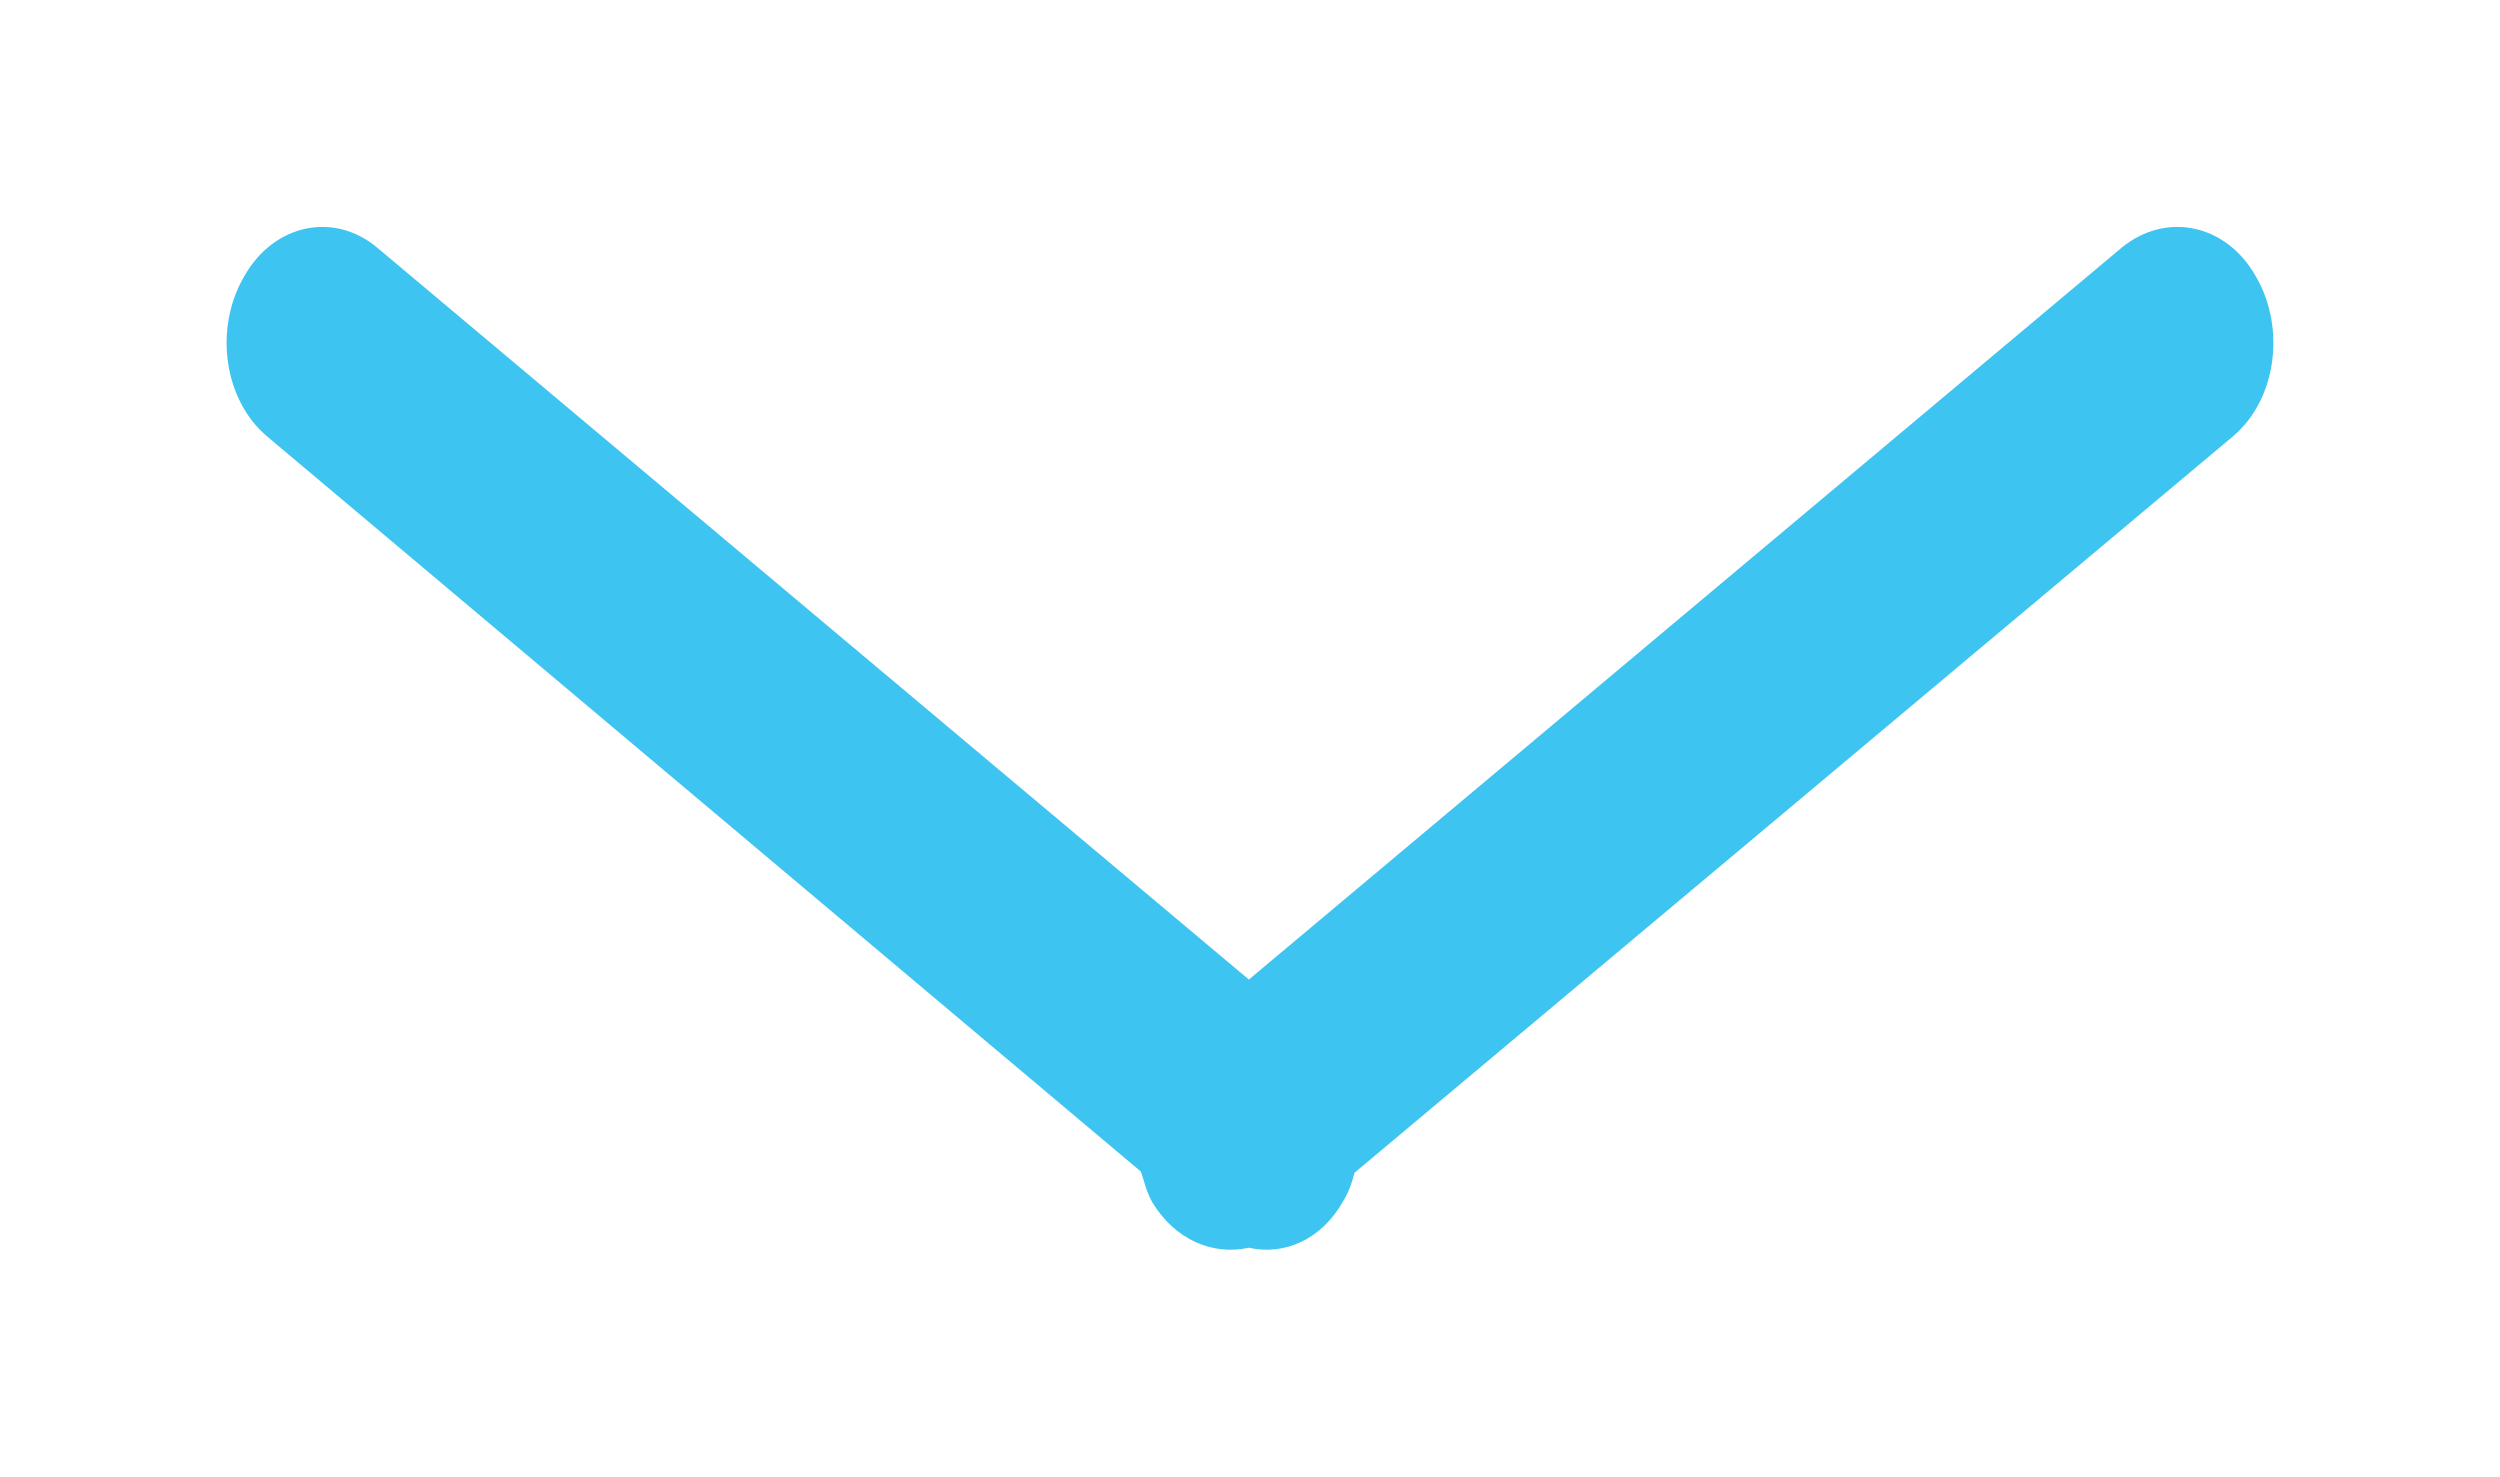 <svg xmlns="http://www.w3.org/2000/svg" xmlns:xlink="http://www.w3.org/1999/xlink" width="22" height="13" viewBox="0 0 22 13"><defs><path id="brx6a" d="M318.65 8083.84l-7.73 6.48c-.02.08-.05.17-.1.25-.19.34-.52.48-.83.41-.32.07-.65-.07-.85-.4-.05-.09-.07-.18-.1-.27l-7.69-6.47c-.38-.32-.47-.95-.2-1.41.26-.46.79-.57 1.17-.25l7.67 6.44 7.68-6.44c.39-.32.92-.21 1.18.25.27.46.18 1.09-.2 1.41z"/></defs><g><g transform="translate(-299 -8080)"><use fill="#3ec4f0" xlink:href="#brx6a"/></g></g></svg>